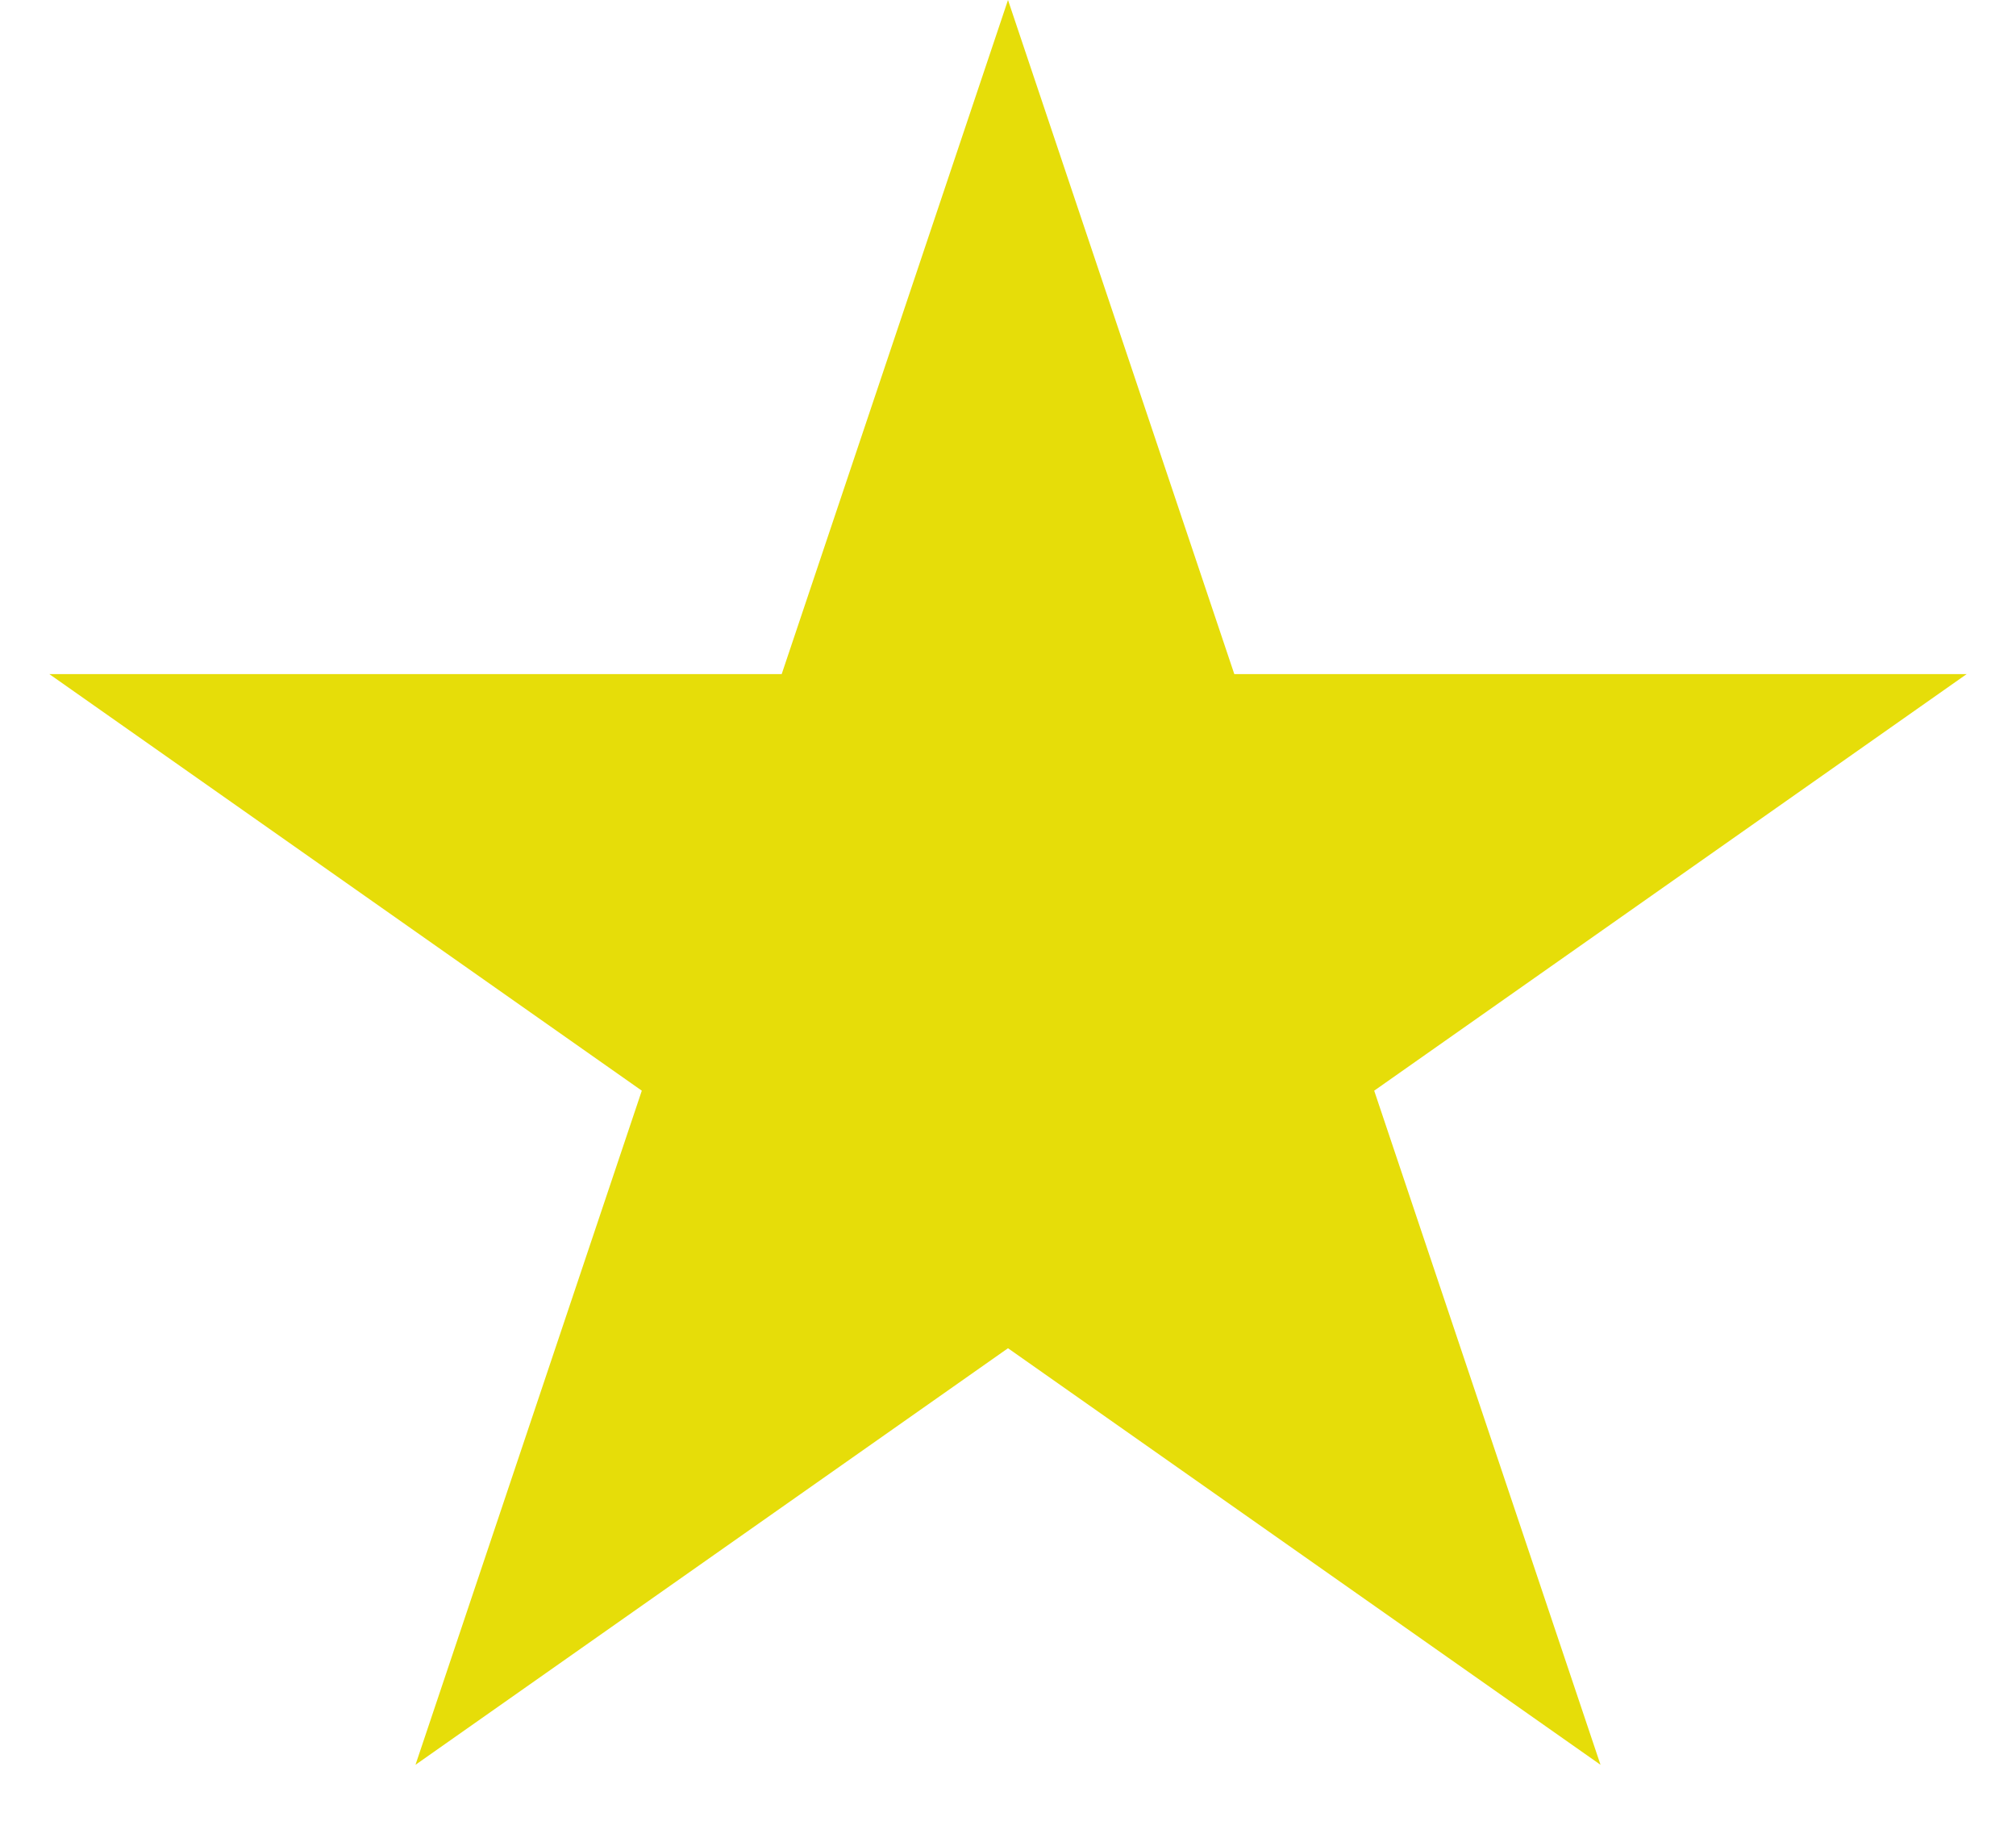 <svg width="31" height="28" viewBox="0 0 31 28" fill="none" xmlns="http://www.w3.org/2000/svg">
<path d="M15.5 0L18.98 10.365H30.241L21.131 16.77L24.611 27.135L15.5 20.73L6.389 27.135L9.869 16.77L0.759 10.365H12.02L15.5 0Z" fill="#E6DD09"/>
</svg>
